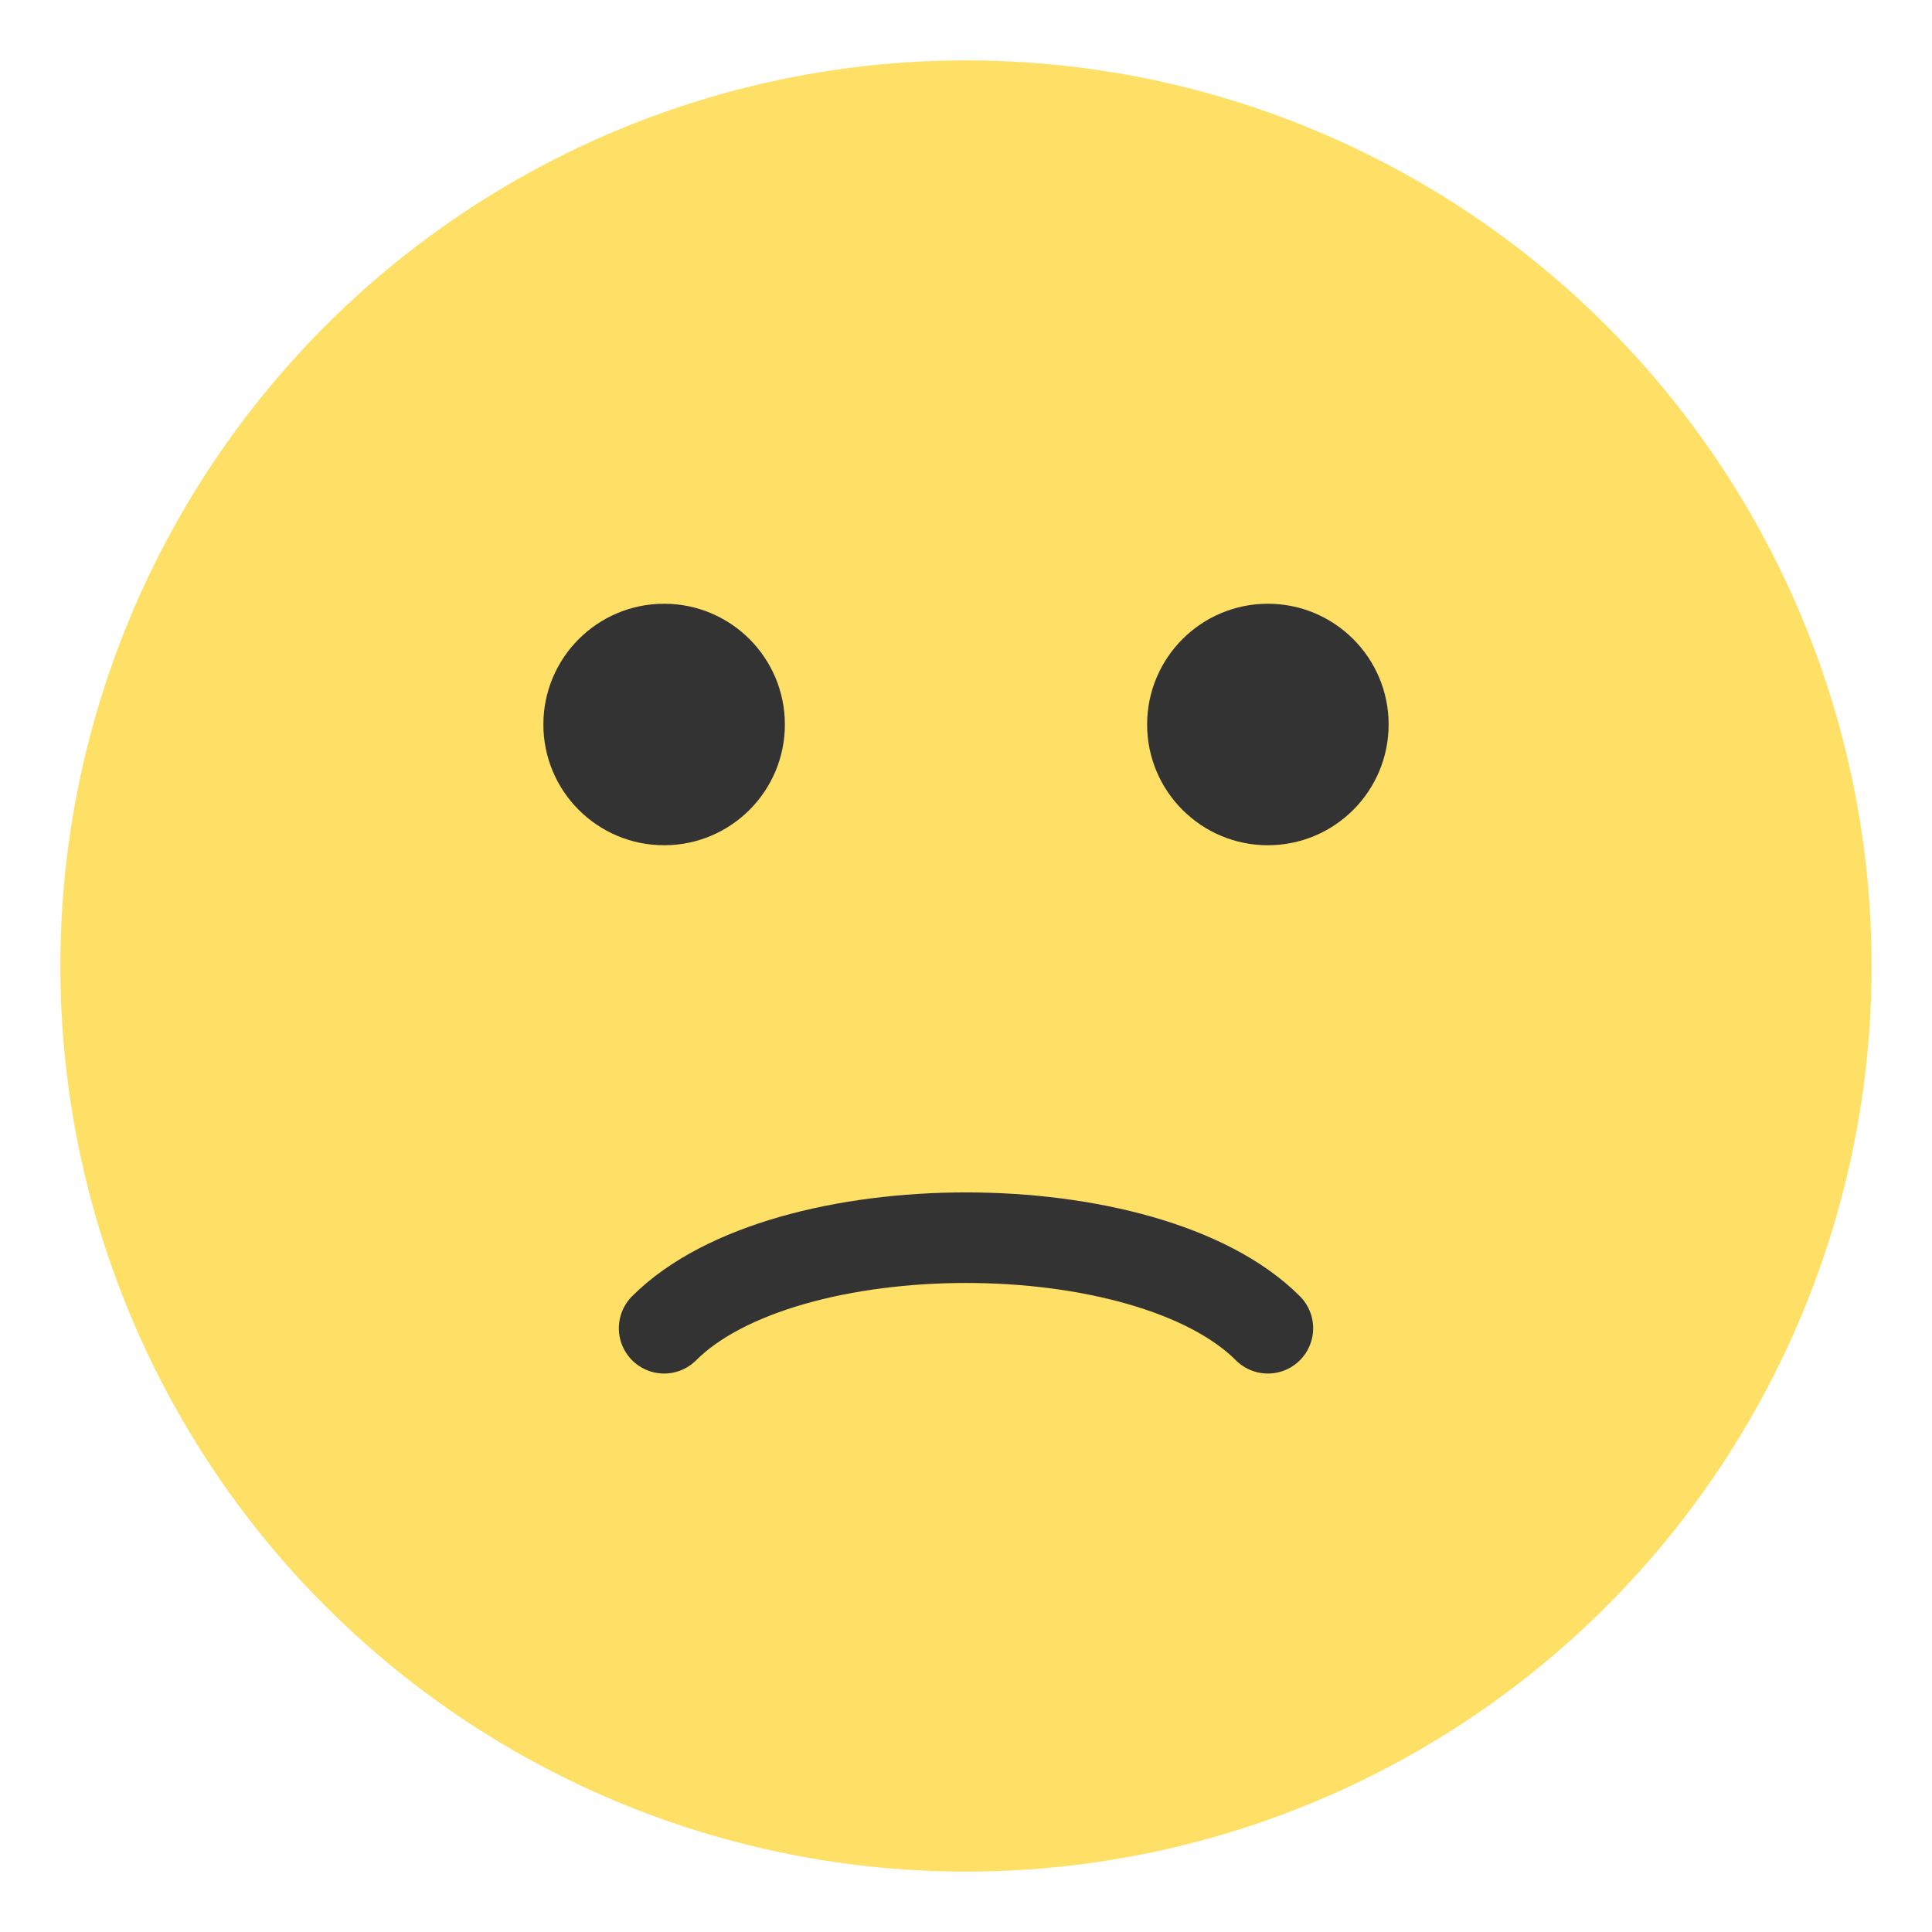 <svg xmlns="http://www.w3.org/2000/svg" viewBox="0 0 64 64"><circle cx="32" cy="32" r="30" fill="#FFE066"/><circle cx="22" cy="24" r="4" fill="#333"/><circle cx="42" cy="24" r="4" fill="#333"/><path d="M22 44c4-4 16-4 20 0" stroke="#333" stroke-width="3" fill="none" stroke-linecap="round"/></svg>